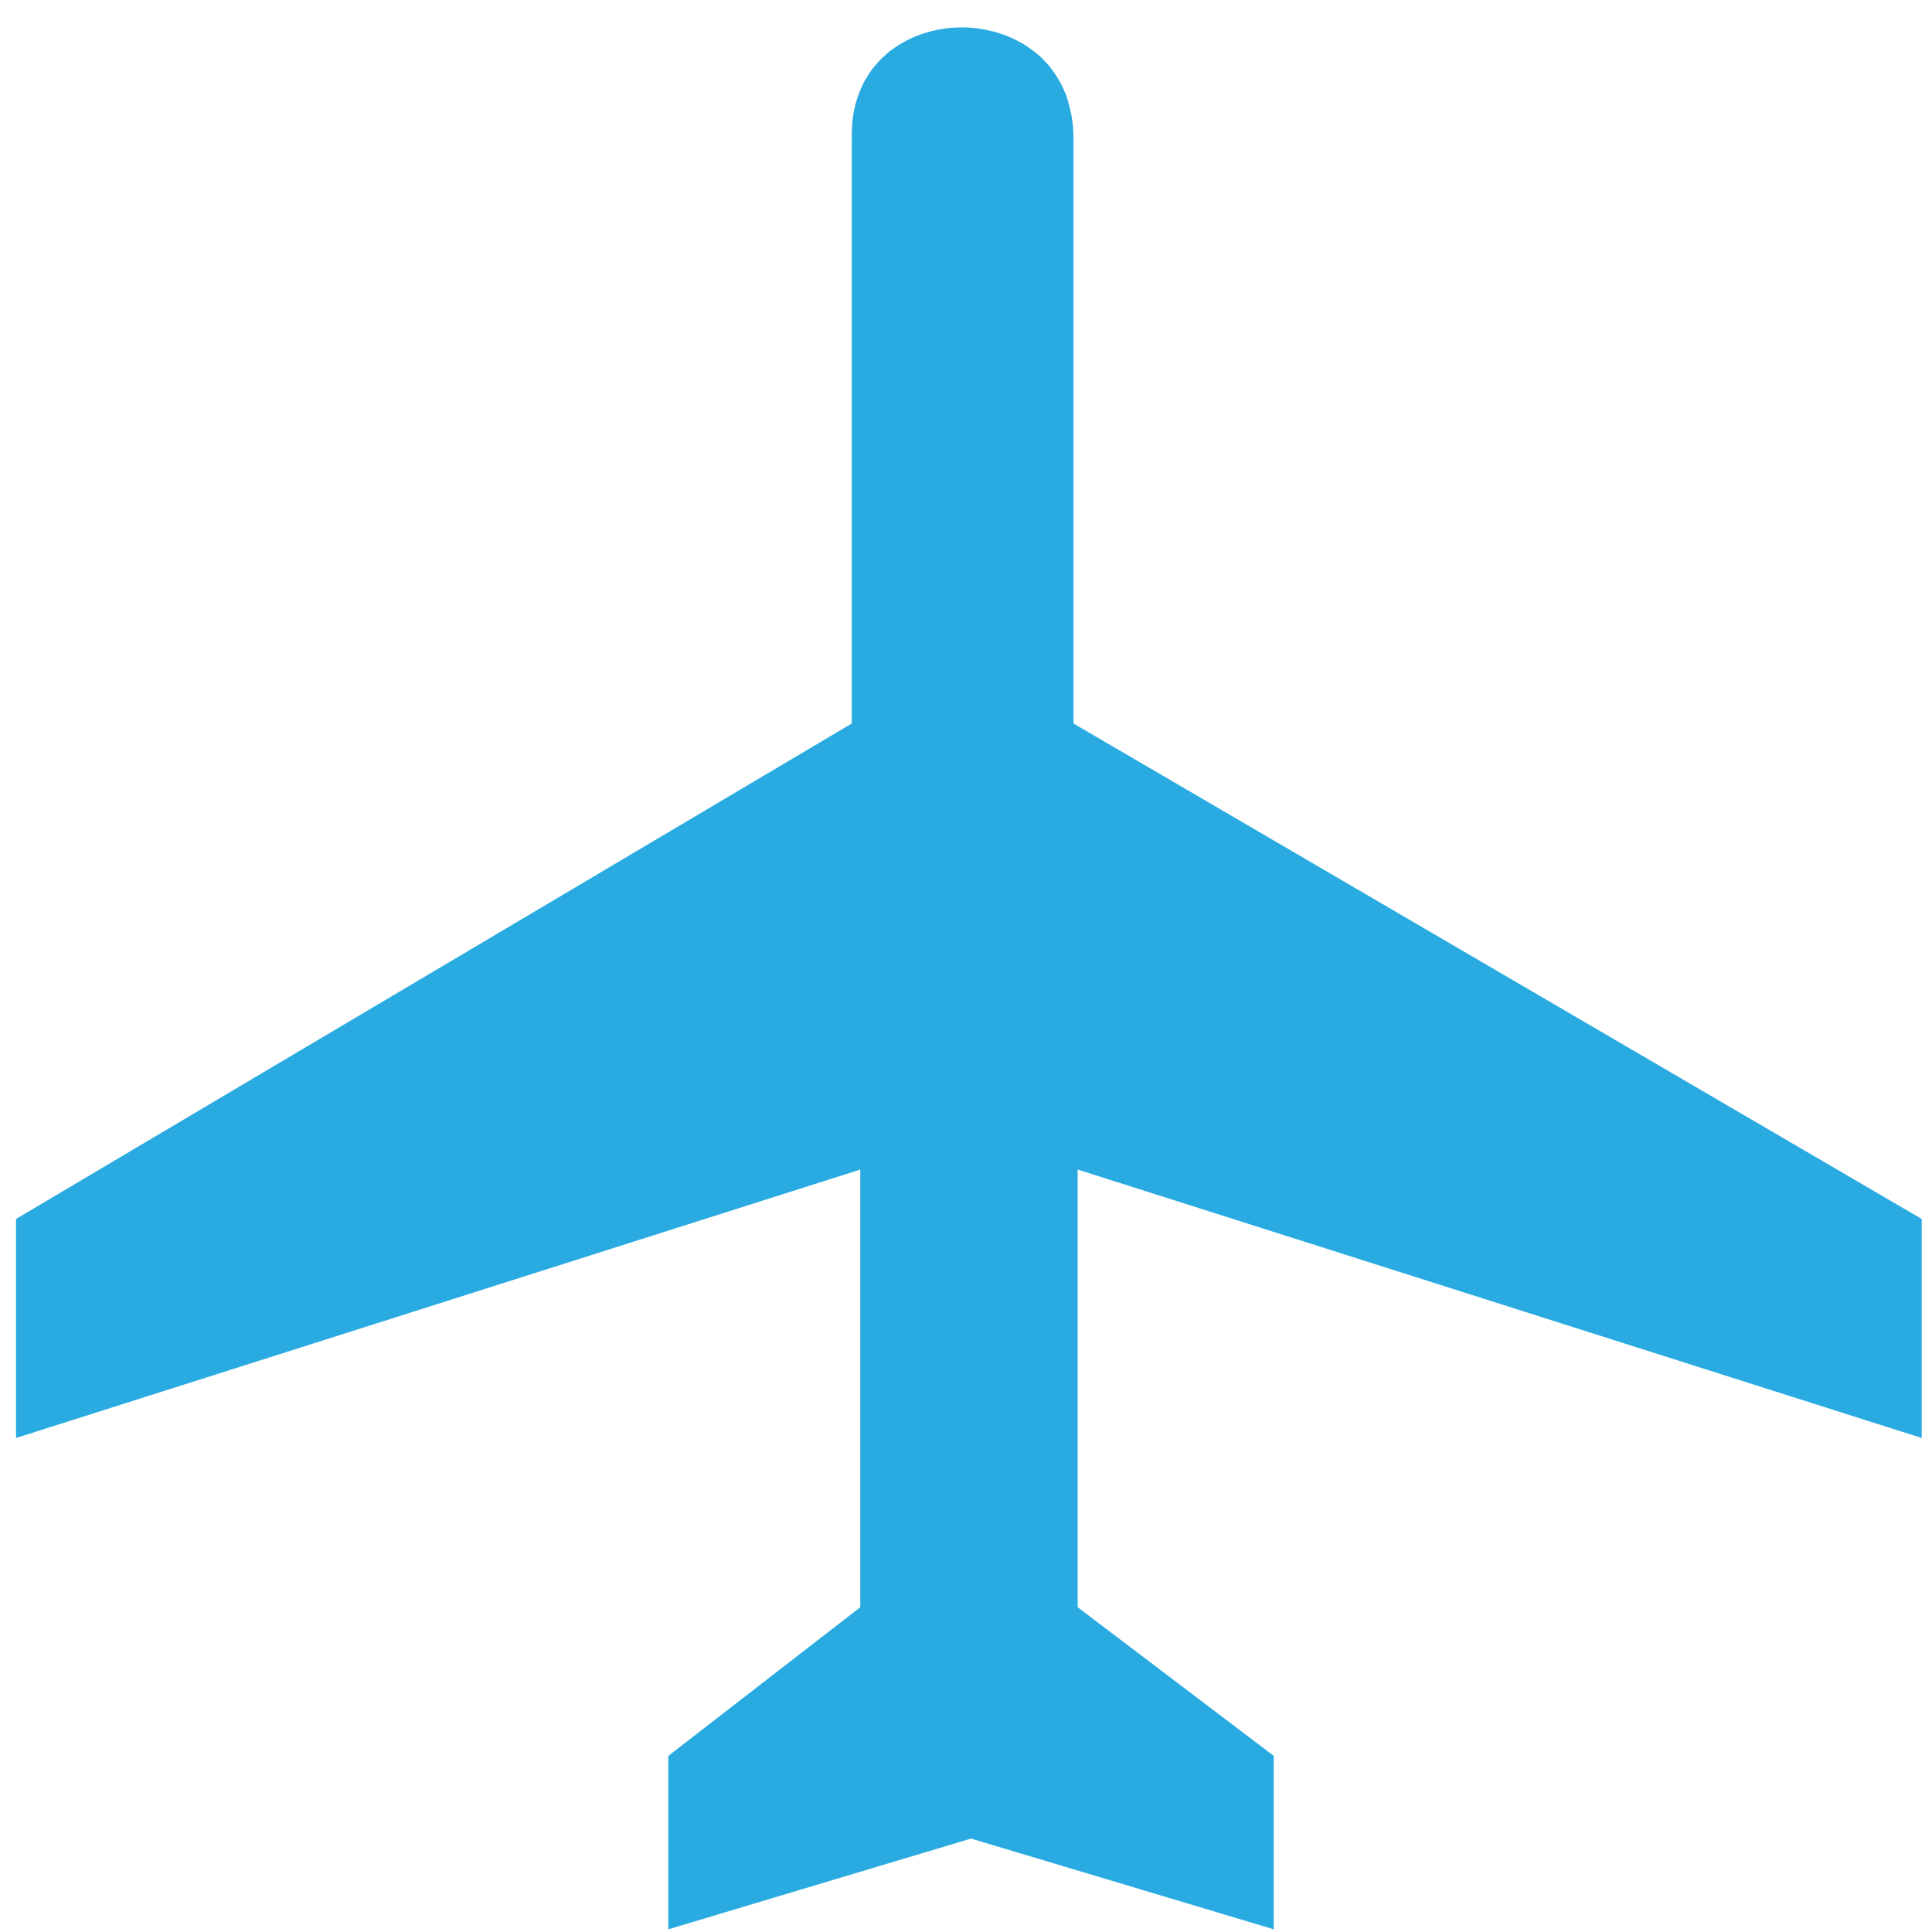 <?xml version="1.0" encoding="UTF-8" standalone="no"?>
<svg
   xmlns:dc="http://purl.org/dc/elements/1.1/"
   xmlns:cc="http://creativecommons.org/ns#"
   xmlns:rdf="http://www.w3.org/1999/02/22-rdf-syntax-ns#"
   xmlns:svg="http://www.w3.org/2000/svg"
   xmlns="http://www.w3.org/2000/svg"
   xmlns:sodipodi="http://sodipodi.sourceforge.net/DTD/sodipodi-0.dtd"
   xmlns:inkscape="http://www.inkscape.org/namespaces/inkscape"
   viewBox="0 0 74.9 74.9"
   version="1.1"
   id="svg8"
   sodipodi:docname="plane.svg"
   inkscape:version="0.92.5 (0.92.5+69)">
  <defs
     id="defs12" />
  <sodipodi:namedview
     pagecolor="#ffffff"
     bordercolor="#666666"
     borderopacity="1"
     objecttolerance="10"
     gridtolerance="10"
     guidetolerance="10"
     inkscape:pageopacity="0"
     inkscape:pageshadow="2"
     inkscape:window-width="1853"
     inkscape:window-height="1025"
     id="namedview10"
     showgrid="false"
     inkscape:zoom="3.1508678"
     inkscape:cx="-13.964406"
     inkscape:cy="37.450001"
     inkscape:window-x="1987"
     inkscape:window-y="27"
     inkscape:window-maximized="1"
     inkscape:current-layer="svg8" />
  <g
     transform="matrix(2.515,0,0,2.436,-55.423,-53.299)"
     id="g6"
     style="fill:#29abe2;fill-opacity:1">
    <path
       d="m 35.167,23.996 0.004,-0.104 0.007,-0.1 0.014,-0.098 0.018,-0.094 0.021,-0.09 0.027,-0.087 0.03,-0.084 0.033,-0.08 0.037,-0.08 0.043,-0.072 0.043,-0.073 0.047,-0.066 0.052,-0.064 0.052,-0.06 0.058,-0.058 0.058,-0.055 0.061,-0.052 0.065,-0.046 0.064,-0.044 0.069,-0.04 0.069,-0.039 0.071,-0.034 0.074,-0.031 0.073,-0.028 0.076,-0.023 0.076,-0.022 0.076,-0.018 0.078,-0.013 0.08,-0.013 0.079,-0.007 0.08,-0.004 0.078,-0.001 0.08,0.002 0.08,0.006 0.078,0.009 0.078,0.013 0.078,0.017 0.076,0.018 0.077,0.023 0.076,0.026 0.074,0.029 0.072,0.033 0.07,0.036 0.071,0.039 0.068,0.042 0.063,0.047 0.064,0.049 0.064,0.053 0.058,0.056 0.055,0.061 0.055,0.06 0.046,0.068 0.049,0.07 0.042,0.072 0.043,0.077 0.036,0.08 0.035,0.083 0.027,0.086 0.025,0.091 0.022,0.093 0.017,0.096 0.014,0.101 0.008,0.103 0.004,0.106 v 9.333 l 13.075,7.885 v 3.486 L 38.649,40.493 v 6.965 l 3.023,2.366 v 2.76 l -4.667,-1.444 -4.666,1.444 v -2.76 l 2.959,-2.366 v -6.965 l -13.014,4.272 v -3.486 l 12.883,-7.885 z"
       id="path4"
       inkscape:connector-curvature="0"
       style="fill:#29abe2;fill-opacity:1" />
  </g>
</svg>
